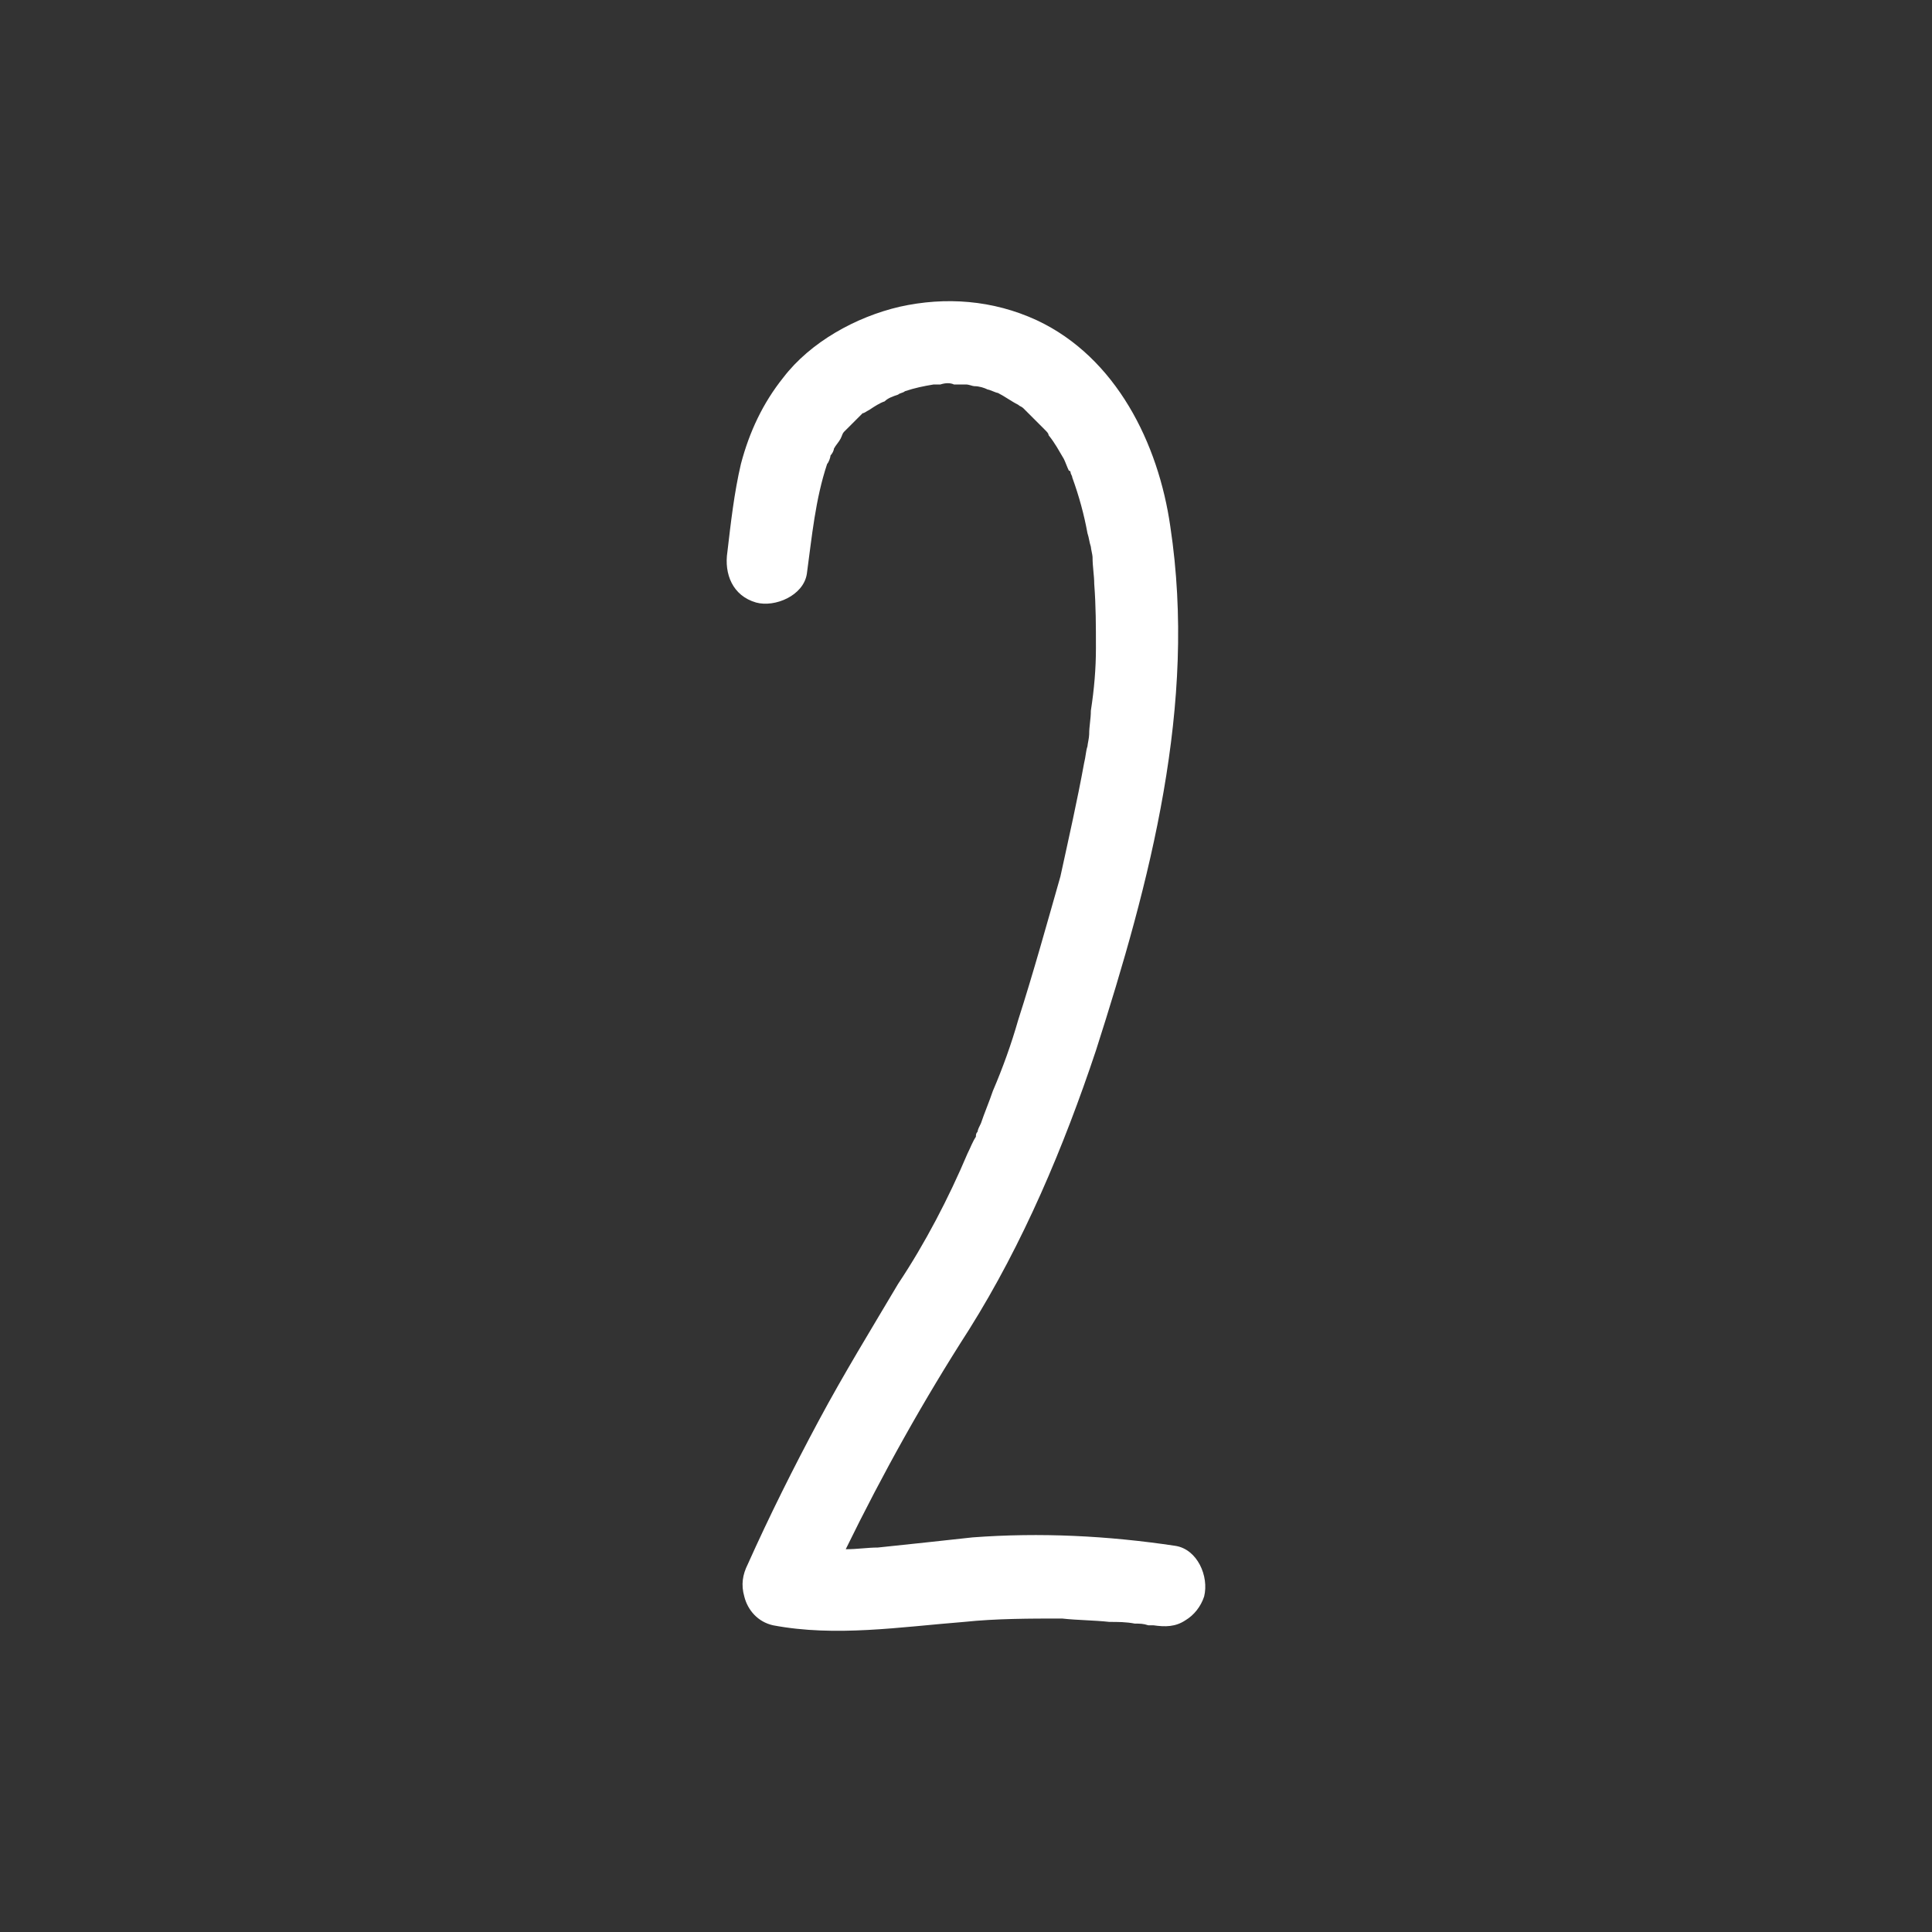 <?xml version="1.0" encoding="UTF-8" standalone="no"?>
<!DOCTYPE svg PUBLIC "-//W3C//DTD SVG 1.1//EN" "http://www.w3.org/Graphics/SVG/1.1/DTD/svg11.dtd">
<svg width="100%" height="100%" viewBox="0 0 64 64" version="1.1" xmlns="http://www.w3.org/2000/svg" xmlns:xlink="http://www.w3.org/1999/xlink" xml:space="preserve" xmlns:serif="http://www.serif.com/" style="fill-rule:evenodd;clip-rule:evenodd;stroke-linejoin:round;stroke-miterlimit:2;">
    <rect x="0" y="0" width="64" height="64" fill="#333333" stroke="none"/>
    <g transform="matrix(1,0,0,1,-8.166,22.268)">
        <g transform="matrix(56,0,0,56,30.806,31.012)">
            <path d="M0.291,-0.037C0.251,-0.043 0.211,-0.045 0.171,-0.042C0.153,-0.04 0.134,-0.038 0.115,-0.036C0.109,-0.036 0.103,-0.035 0.096,-0.035C0.118,-0.08 0.142,-0.123 0.169,-0.165C0.201,-0.216 0.225,-0.273 0.244,-0.33C0.26,-0.38 0.275,-0.431 0.284,-0.483C0.293,-0.535 0.296,-0.587 0.288,-0.64C0.281,-0.689 0.256,-0.74 0.209,-0.762C0.183,-0.774 0.155,-0.776 0.128,-0.77C0.102,-0.764 0.075,-0.749 0.059,-0.728C0.047,-0.713 0.039,-0.696 0.034,-0.677C0.03,-0.66 0.028,-0.642 0.026,-0.625C0.024,-0.612 0.029,-0.599 0.043,-0.595C0.054,-0.592 0.071,-0.599 0.073,-0.612C0.076,-0.634 0.078,-0.656 0.085,-0.677C0.086,-0.678 0.087,-0.681 0.087,-0.682C0.088,-0.683 0.089,-0.685 0.089,-0.686C0.09,-0.688 0.092,-0.69 0.093,-0.692C0.094,-0.694 0.094,-0.695 0.095,-0.696L0.106,-0.707C0.107,-0.707 0.108,-0.708 0.11,-0.709C0.113,-0.711 0.116,-0.713 0.119,-0.714C0.121,-0.716 0.124,-0.717 0.127,-0.718C0.128,-0.719 0.13,-0.719 0.131,-0.72C0.137,-0.722 0.142,-0.723 0.148,-0.724L0.152,-0.724C0.155,-0.725 0.158,-0.725 0.16,-0.724L0.167,-0.724C0.169,-0.724 0.171,-0.723 0.172,-0.723C0.175,-0.723 0.178,-0.722 0.18,-0.721C0.181,-0.721 0.185,-0.719 0.186,-0.719C0.19,-0.717 0.194,-0.714 0.198,-0.712C0.199,-0.711 0.2,-0.711 0.201,-0.71L0.214,-0.697C0.215,-0.696 0.216,-0.695 0.216,-0.694C0.22,-0.689 0.222,-0.685 0.225,-0.68C0.226,-0.678 0.227,-0.675 0.228,-0.673C0.229,-0.673 0.229,-0.672 0.229,-0.672C0.229,-0.671 0.23,-0.67 0.23,-0.669C0.234,-0.658 0.237,-0.647 0.239,-0.636C0.24,-0.633 0.24,-0.631 0.241,-0.628C0.241,-0.627 0.242,-0.623 0.242,-0.622C0.242,-0.616 0.243,-0.611 0.243,-0.606C0.244,-0.593 0.244,-0.581 0.244,-0.568C0.244,-0.556 0.243,-0.544 0.241,-0.531C0.241,-0.526 0.24,-0.522 0.24,-0.517C0.24,-0.515 0.239,-0.511 0.239,-0.51C0.238,-0.507 0.238,-0.504 0.237,-0.5C0.233,-0.478 0.228,-0.456 0.223,-0.433C0.215,-0.405 0.207,-0.376 0.198,-0.348C0.194,-0.334 0.189,-0.32 0.183,-0.306C0.181,-0.3 0.178,-0.293 0.176,-0.287C0.175,-0.285 0.174,-0.283 0.174,-0.282C0.173,-0.281 0.173,-0.28 0.173,-0.279C0.171,-0.276 0.17,-0.273 0.168,-0.269C0.157,-0.243 0.143,-0.216 0.127,-0.192C0.111,-0.165 0.095,-0.139 0.08,-0.111C0.065,-0.083 0.051,-0.055 0.038,-0.026C0.035,-0.02 0.034,-0.014 0.036,-0.007C0.038,0.001 0.044,0.008 0.053,0.01C0.09,0.017 0.128,0.011 0.166,0.008C0.185,0.006 0.205,0.006 0.224,0.006C0.233,0.007 0.243,0.007 0.252,0.008C0.257,0.008 0.262,0.008 0.267,0.009C0.27,0.009 0.272,0.009 0.275,0.01L0.278,0.01C0.285,0.011 0.291,0.011 0.297,0.007C0.302,0.004 0.306,-0.001 0.308,-0.007C0.311,-0.019 0.304,-0.035 0.291,-0.037Z" style="fill:white;fill-rule:nonzero;"/>
        </g>
    </g>
</svg>
